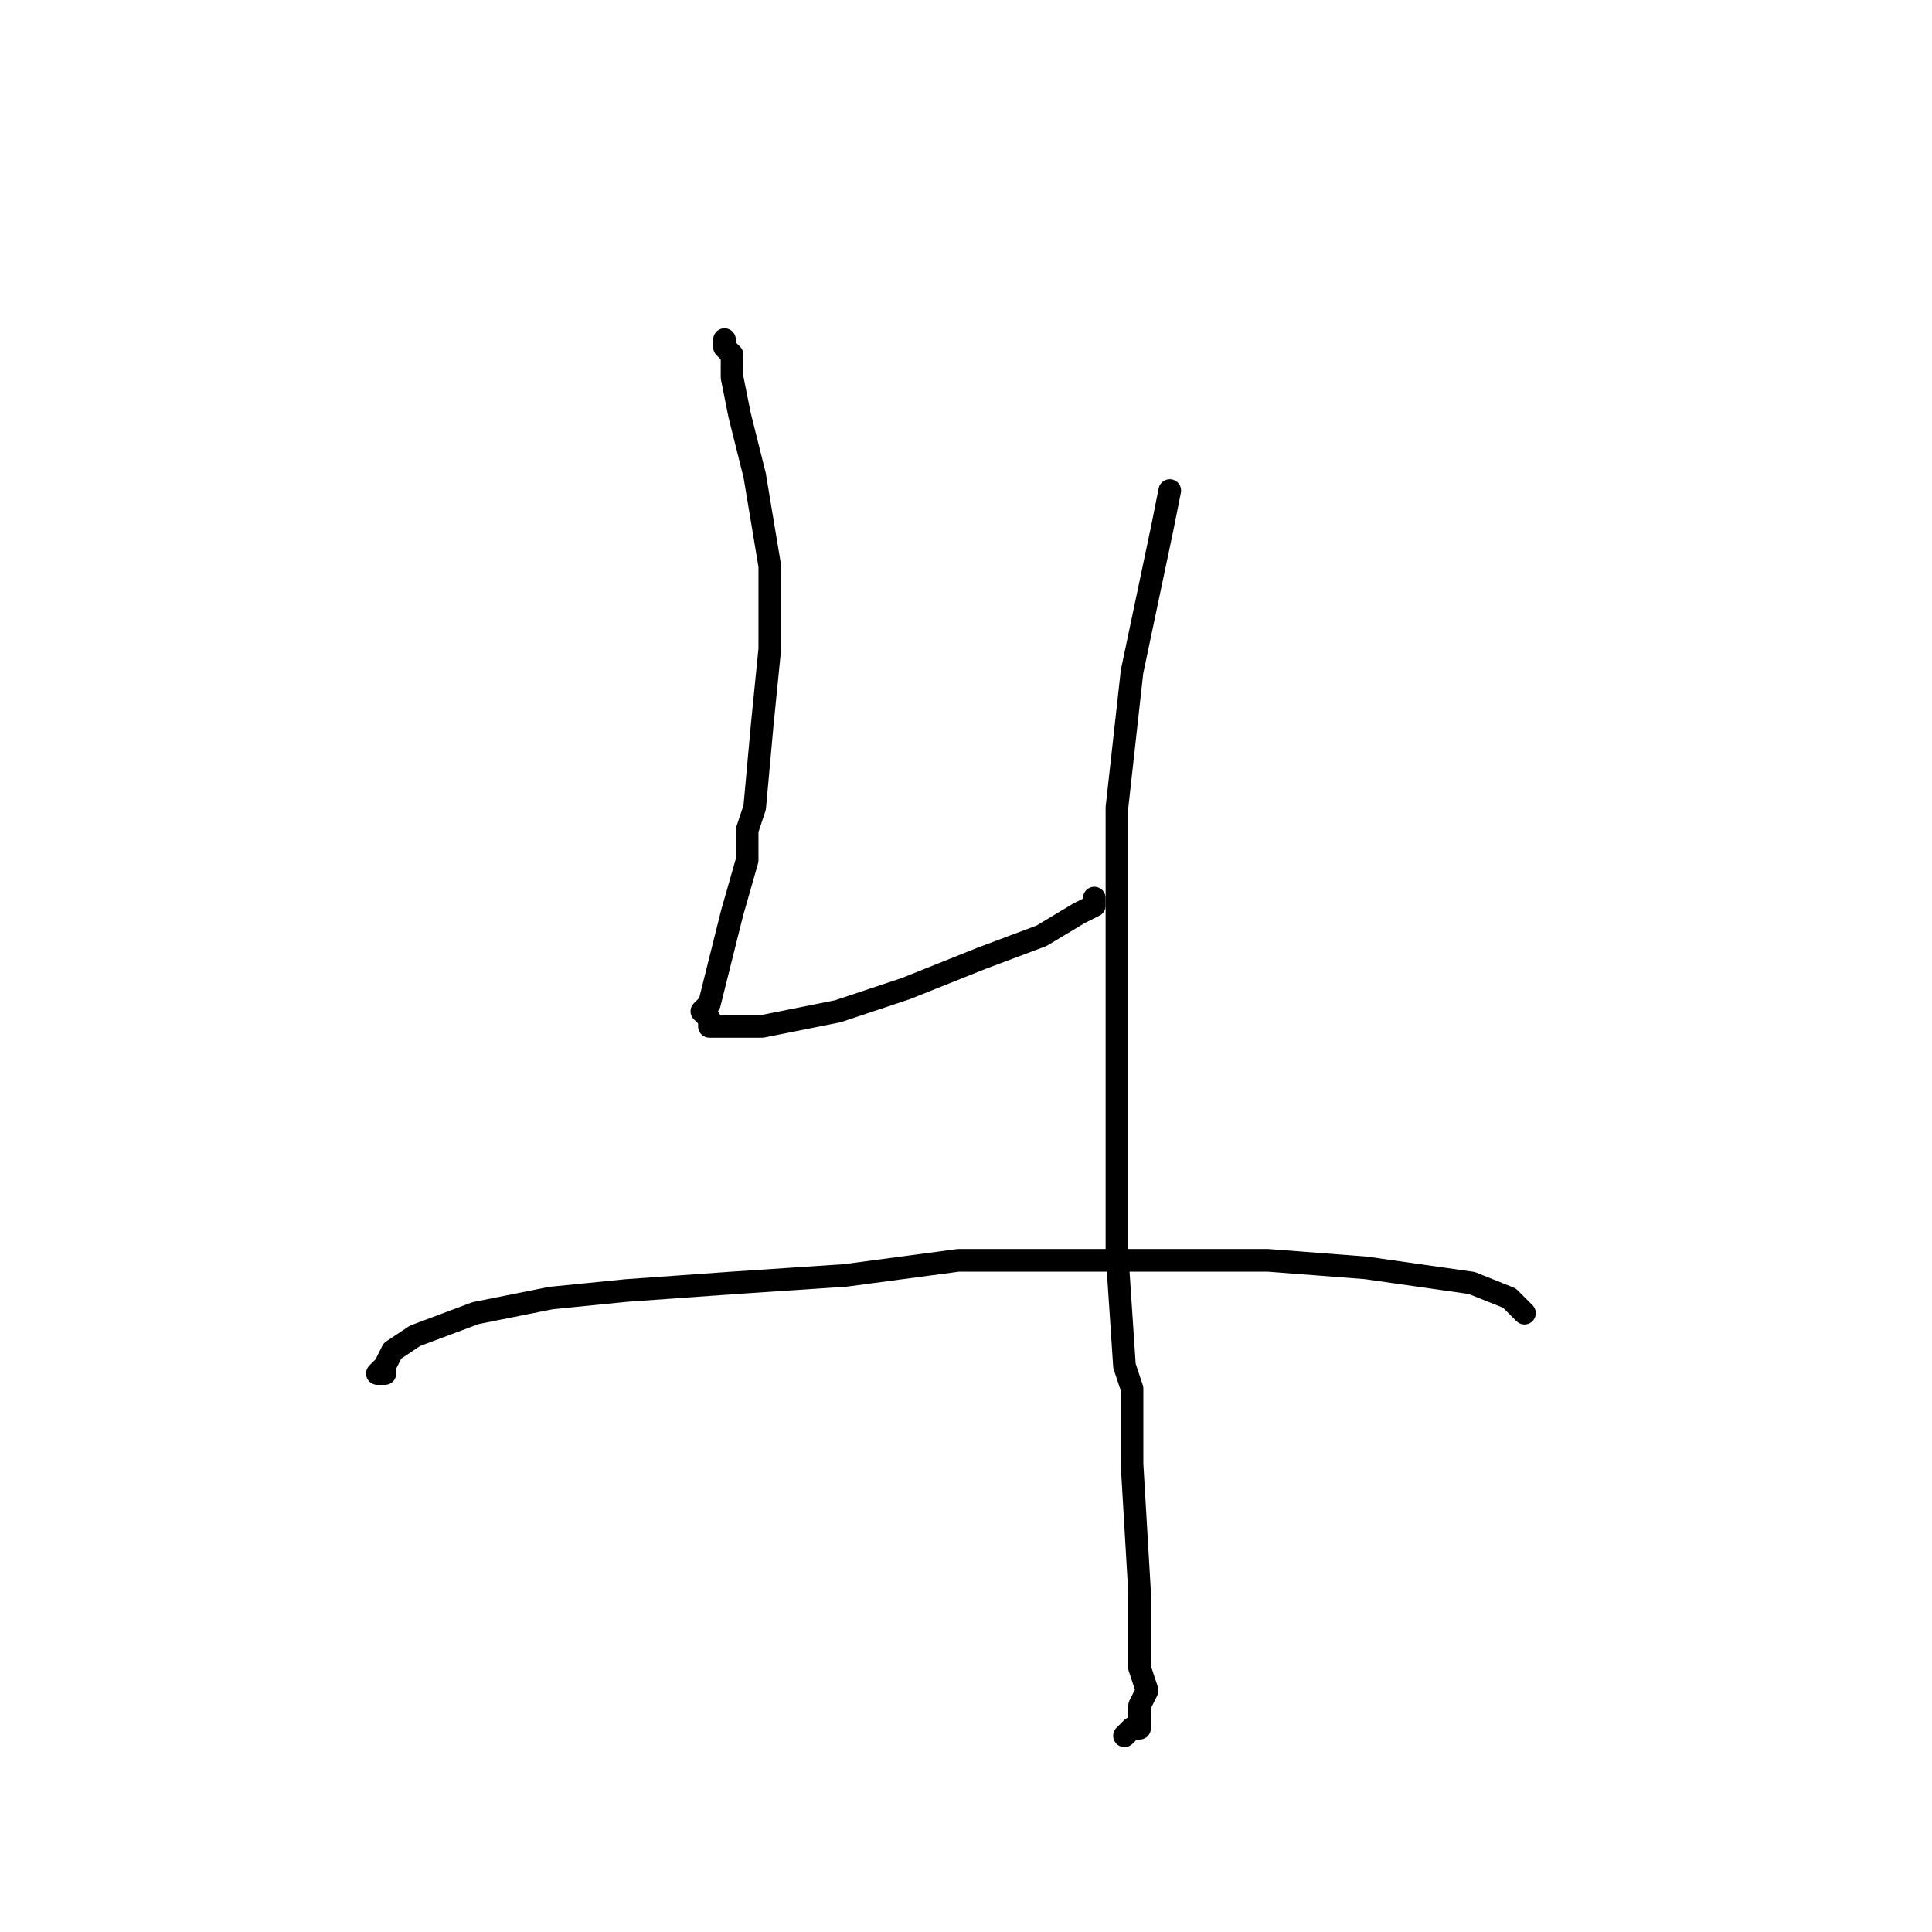 <?xml version="1.0" standalone="no"?>
    <svg width="256" height="256" xmlns="http://www.w3.org/2000/svg" version="1.1">
    <polyline stroke="black" stroke-width="3" stroke-linecap="round" fill="transparent" stroke-linejoin="round" points="96 45 96 46 97 47 97 50 98 55 100 63 102 75 102 86 101 96 100 107 99 110 99 114 97 121 97 121 95 129 94 133 93 134 94 135 94 136 98 136 101 136 111 134 120 131 125 129 130 127 138 124 143 121 145 120 145 119 145 119 " />
        <polyline stroke="black" stroke-width="3" stroke-linecap="round" fill="transparent" stroke-linejoin="round" points="155 65 154 70 150 89 148 107 148 118 148 129 148 146 148 166 149 181 150 184 150 194 151 211 151 221 152 224 151 226 151 227 151 229 150 229 149 230 " />
        <polyline stroke="black" stroke-width="3" stroke-linecap="round" fill="transparent" stroke-linejoin="round" points="51 182 50 182 51 181 51 181 52 179 55 177 63 174 73 172 83 171 97 170 112 169 127 167 135 167 147 167 160 167 168 167 181 168 195 170 200 172 202 174 202 174 " />
        </svg>